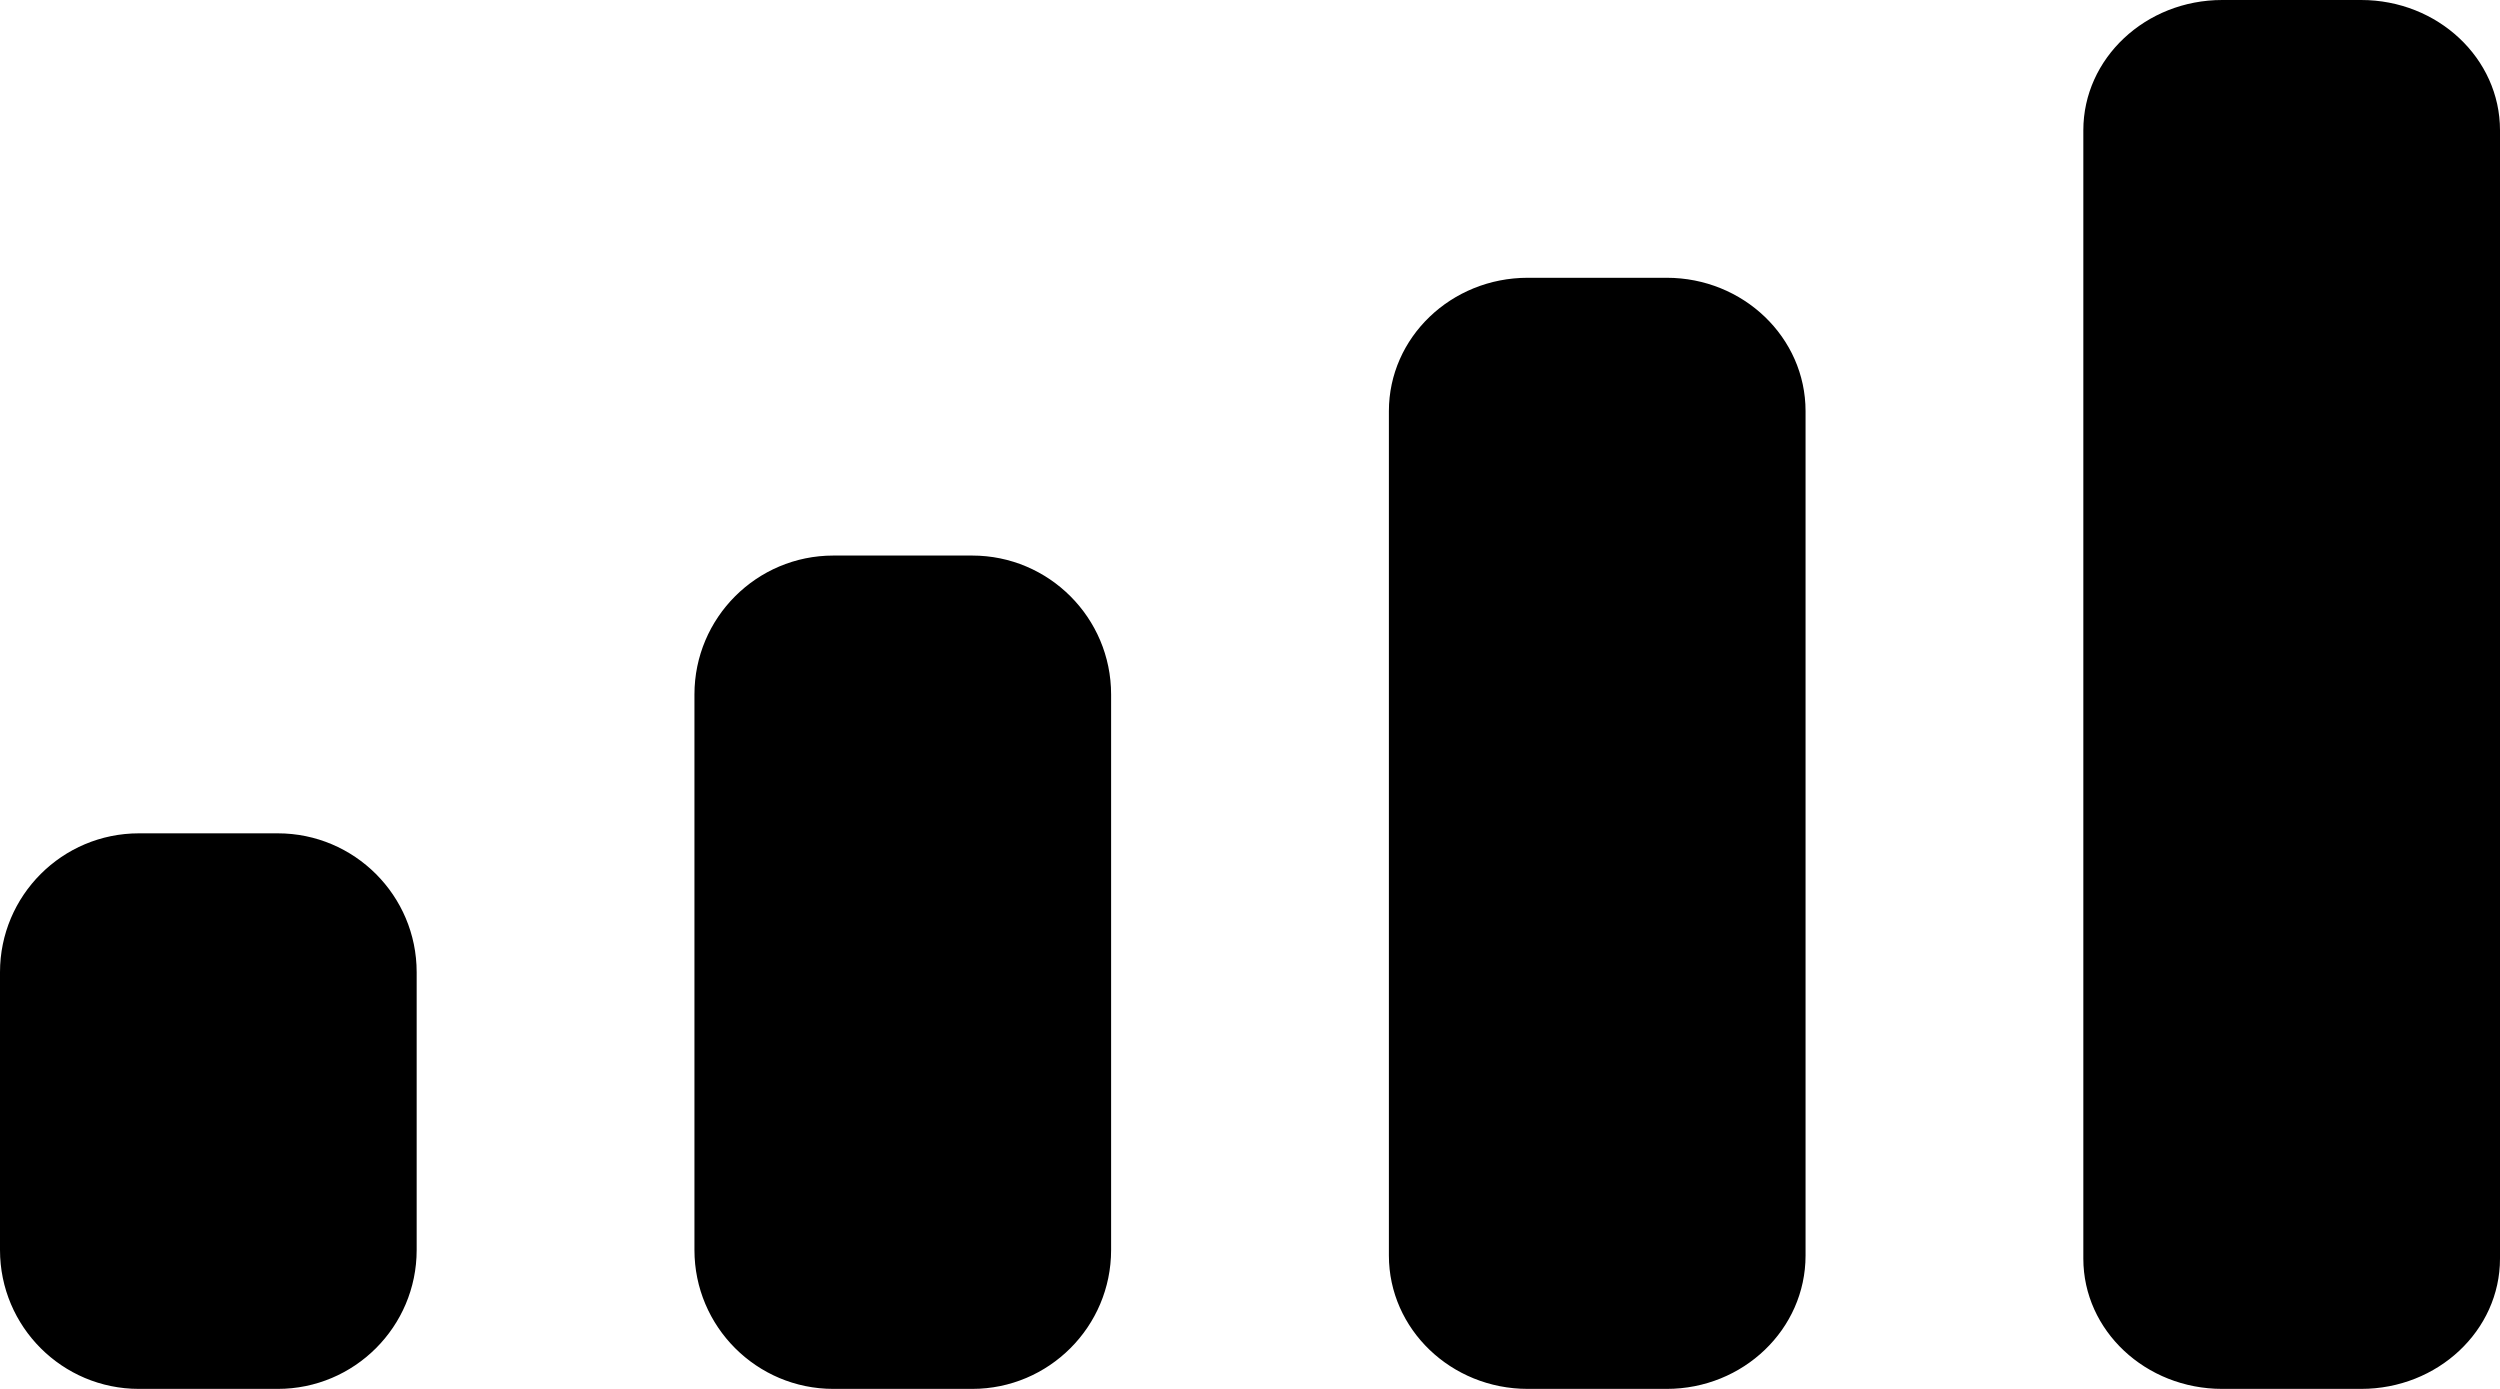 <svg width="18" height="10" viewBox="0 0 18 10" fill="none" xmlns="http://www.w3.org/2000/svg">
<path fill-rule="evenodd" clip-rule="evenodd" d="M17 0H16C15.448 0 15 0.42 15 0.938V9.062C15 9.58 15.448 10 16 10H17C17.552 10 18 9.58 18 9.062V0.938C18 0.42 17.552 0 17 0ZM11 2H12C12.552 2 13 2.43 13 2.96V9.04C13 9.57 12.552 10 12 10H11C10.448 10 10 9.57 10 9.04V2.96C10 2.43 10.448 2 11 2ZM7 4H6C5.448 4 5 4.448 5 5V9C5 9.552 5.448 10 6 10H7C7.552 10 8 9.552 8 9V5C8 4.448 7.552 4 7 4ZM2 6H1C0.448 6 0 6.448 0 7V9C0 9.552 0.448 10 1 10H2C2.552 10 3 9.552 3 9V7C3 6.448 2.552 6 2 6Z" fill="black"/>
</svg>
